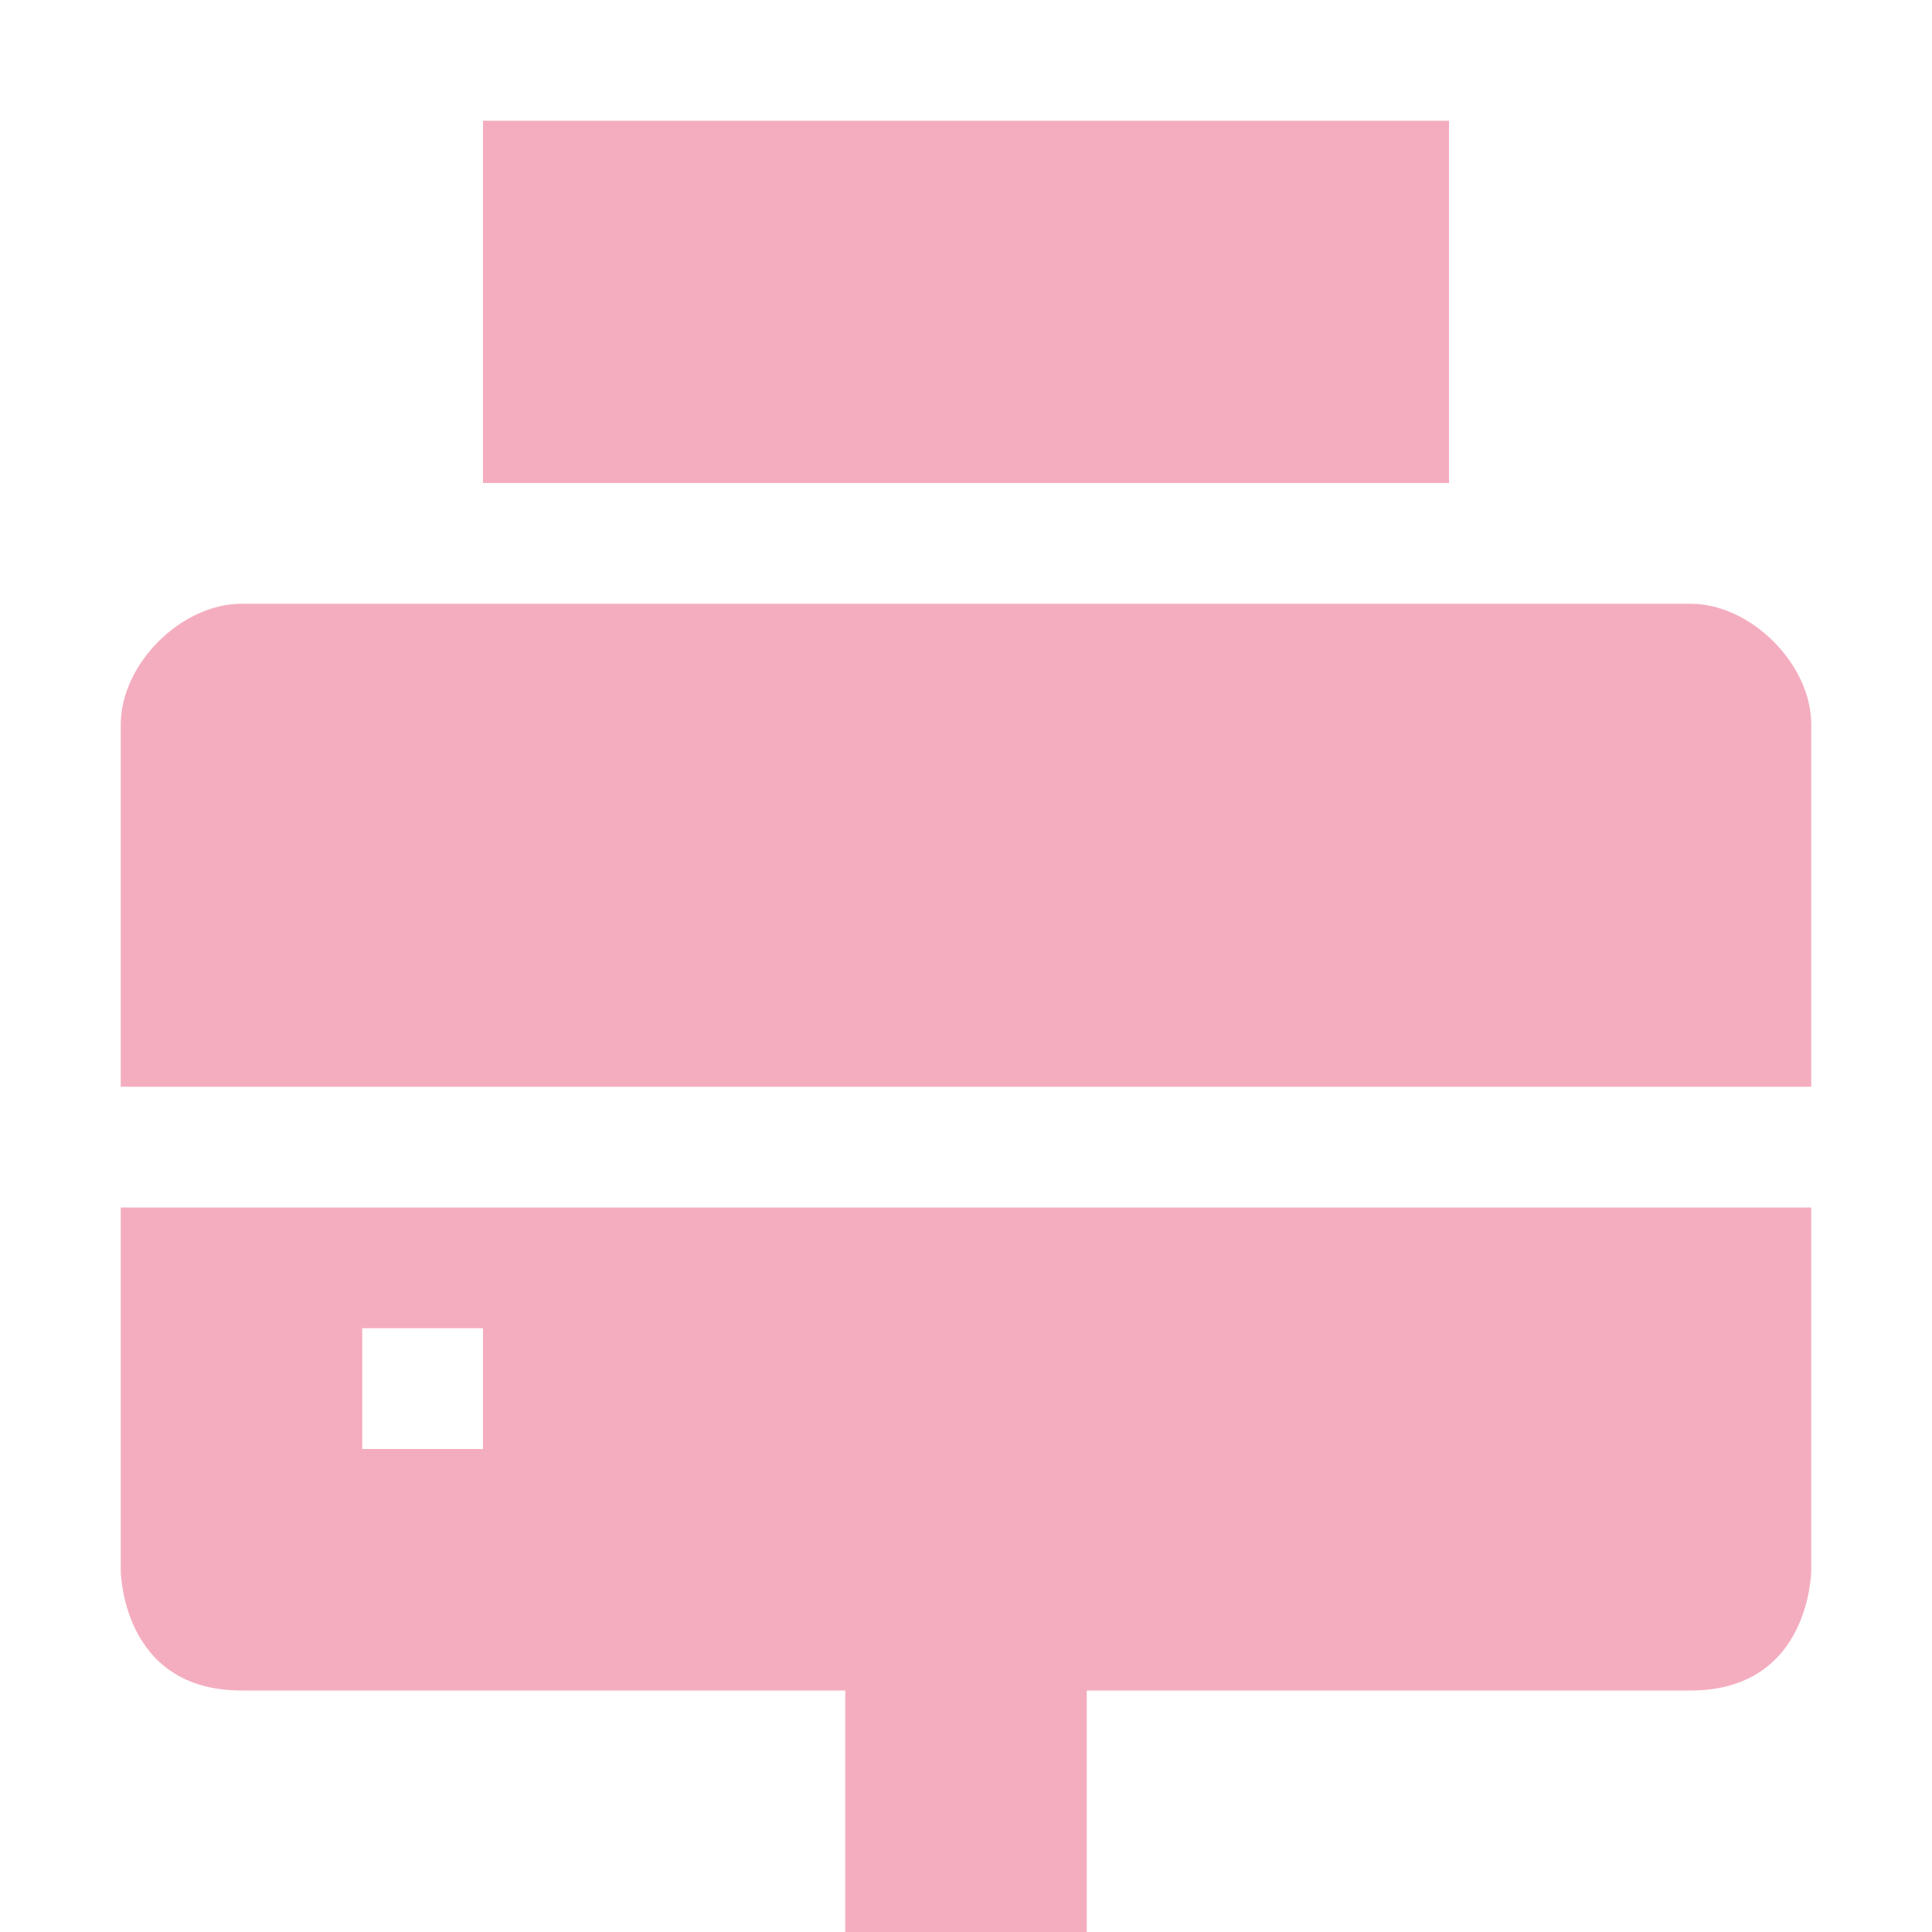 <svg xmlns="http://www.w3.org/2000/svg" width="16" height="16" version="1.1">
 <path style="fill:#f4adbf" d="M 1,10 V 13 C 1,13 1,14 2,14 H 7 V 16 H 9 V 14 H 14 C 15,14 15,13 15,13 V 10 Z M 3,11 H 4 V 12 H 3 Z"/>
 <path style="fill:#f4adbf" d="M 2,5 C 1.5,5 1,5.5 1,6 V 9 H 15 V 6 C 15,5.5 14.5,5 14,5 Z"/>
 <path style="fill:#f4adbf" d="M 4,1 V 4 H 12 V 1 Z"/>
</svg>
